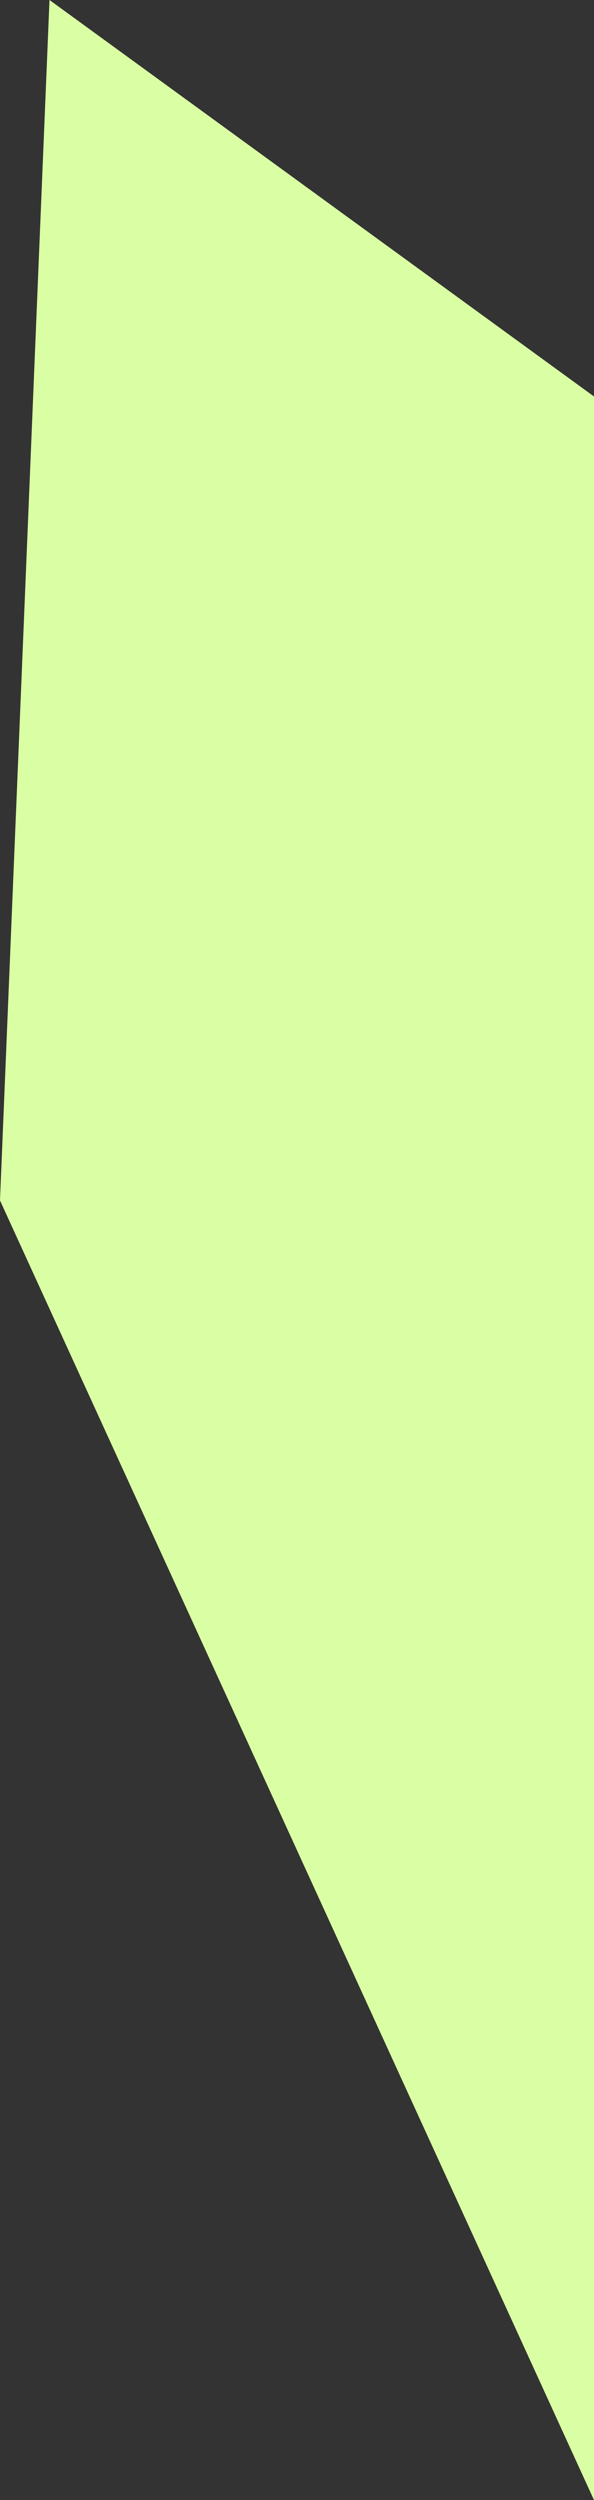 <?xml version="1.0" encoding="UTF-8" standalone="no"?>
<svg xmlns:ffdec="https://www.free-decompiler.com/flash" xmlns:xlink="http://www.w3.org/1999/xlink" ffdec:objectType="shape" height="22.7px" width="5.4px" xmlns="http://www.w3.org/2000/svg">
  <rect width="100%" height="100%" fill="#333333" stroke="none"/>
  <g transform="matrix(1.0, 0.0, 0.0, 1.0, 2.7, 11.35)">
    <path d="M-2.25 -11.35 L2.7 -7.75 2.7 11.35 -2.7 -0.45 -2.25 -11.35" fill="#dafea3" fill-rule="evenodd" stroke="none"/>
  </g>
</svg>
